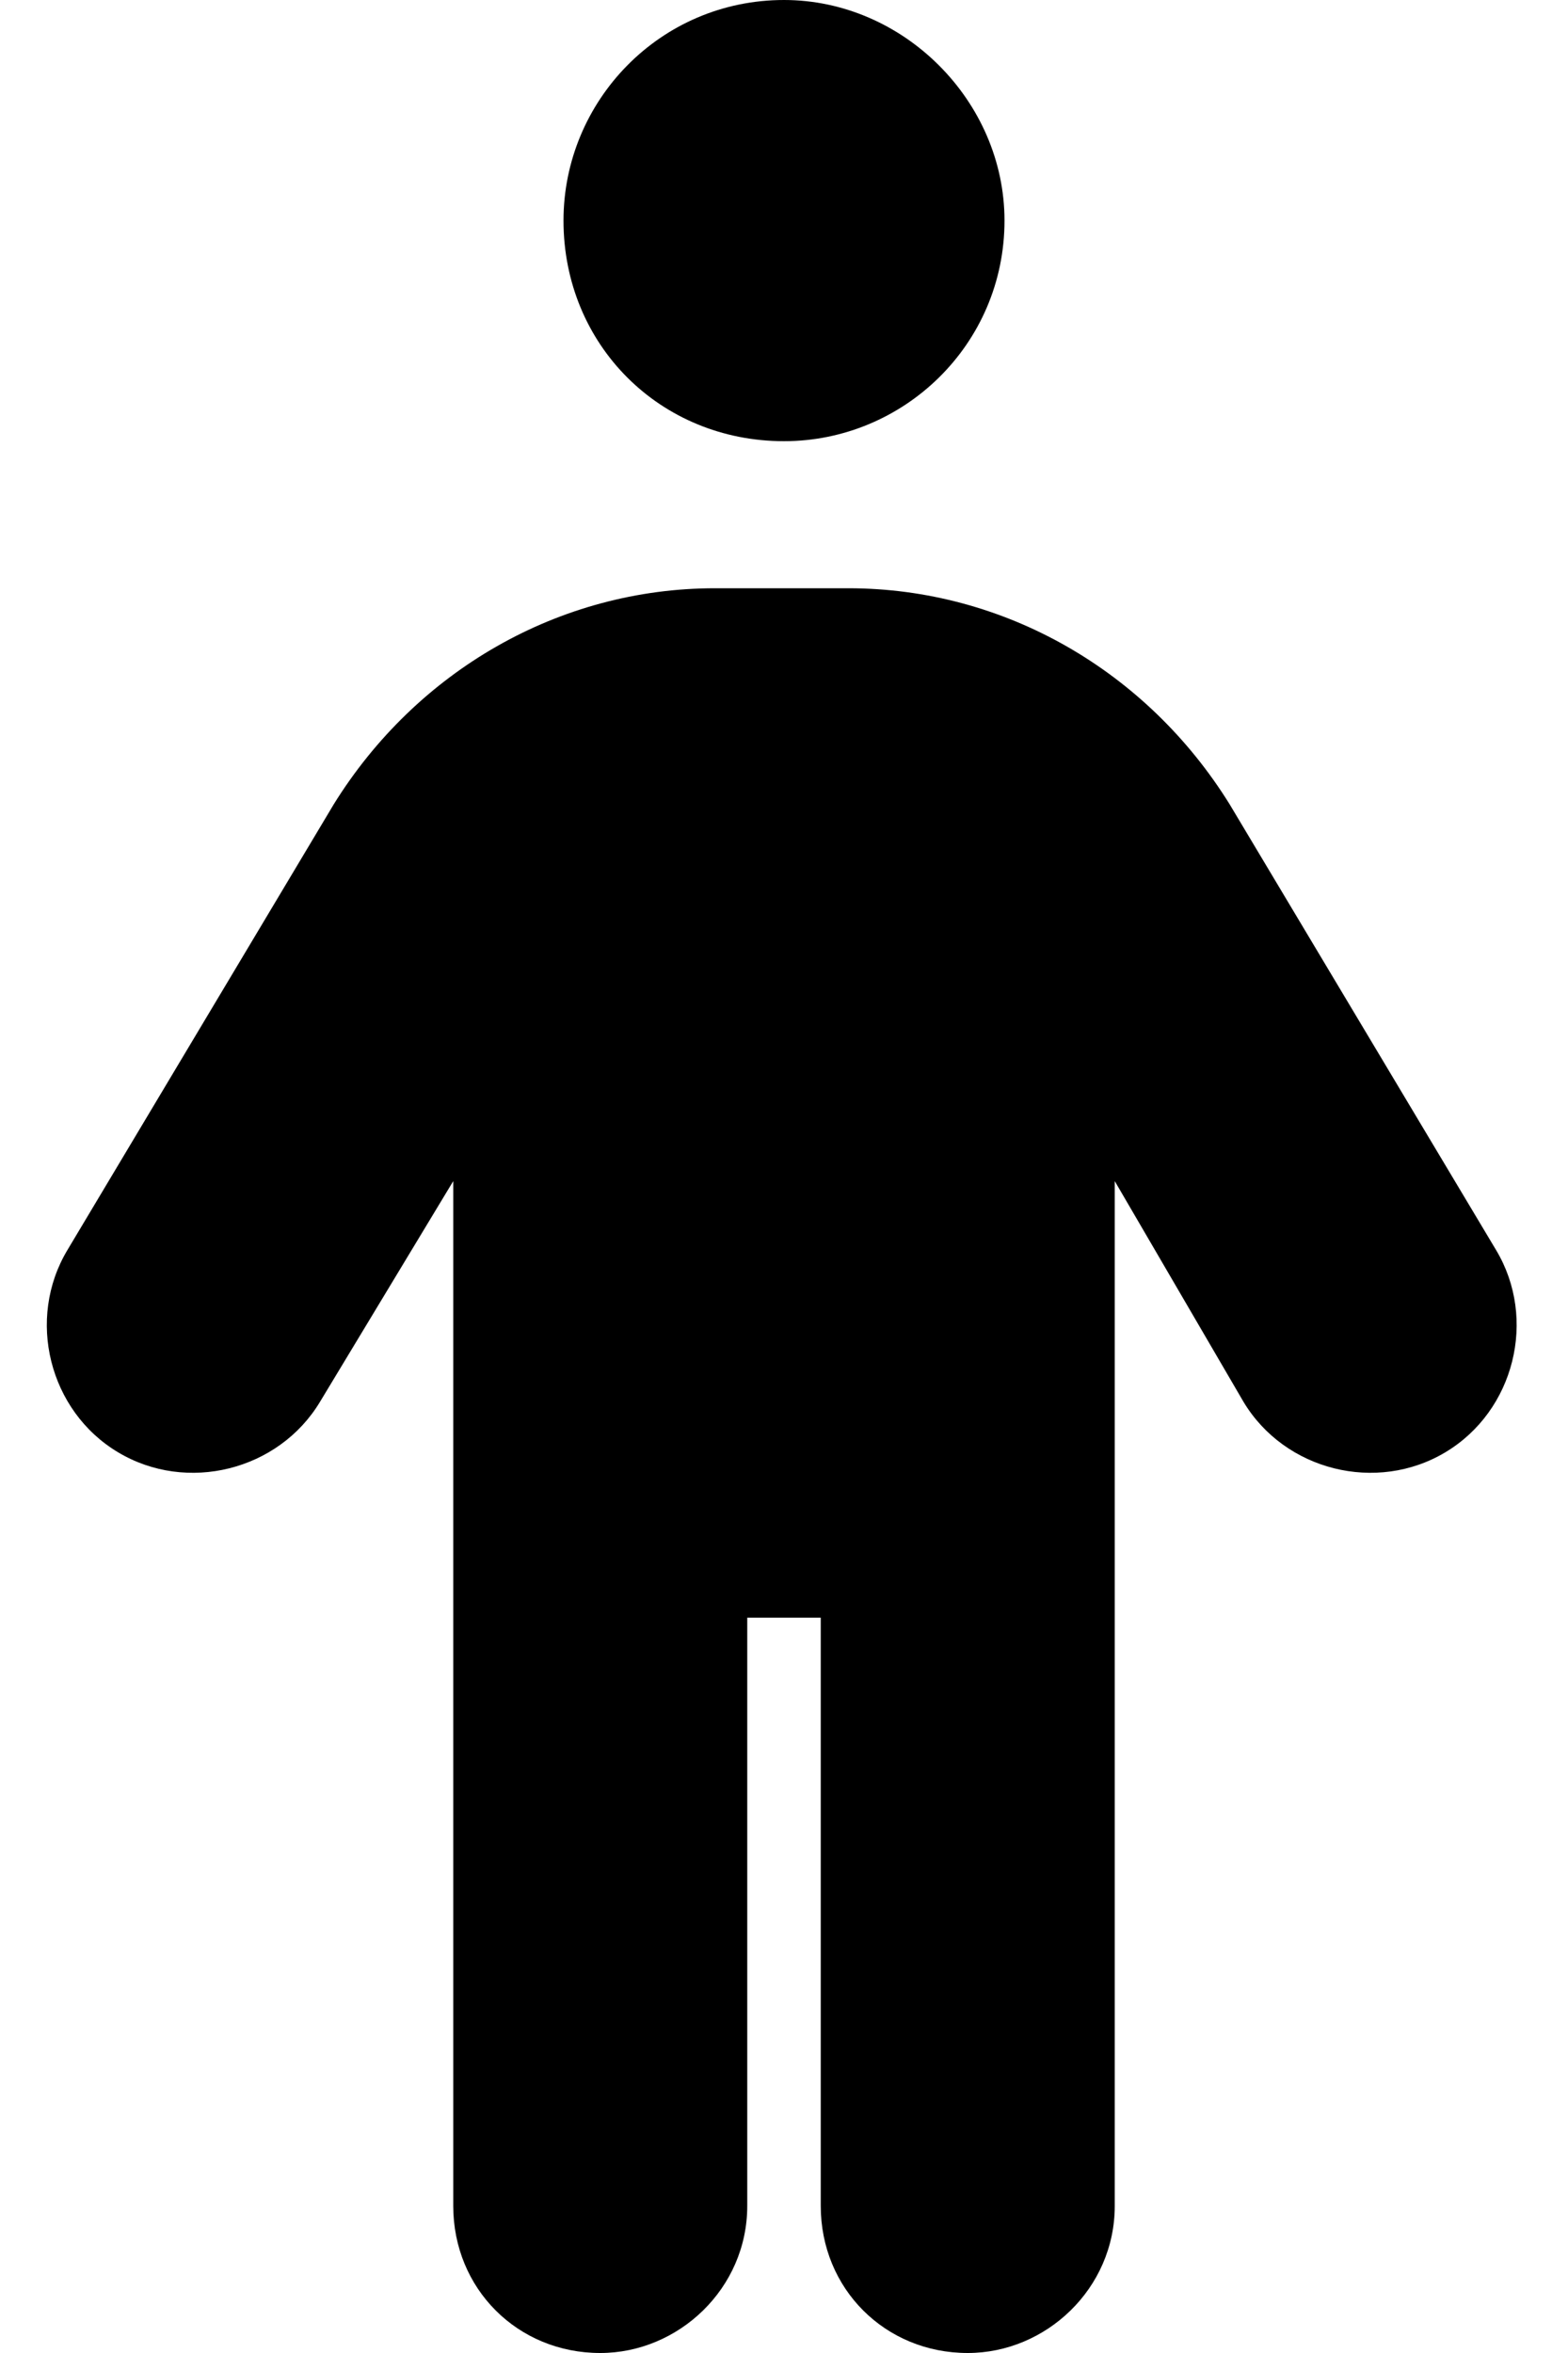 <svg width="16" height="24" viewBox="0 0 16 24" fill="none" xmlns="http://www.w3.org/2000/svg">
<path d="M10.25 2.25C10.25 3.516 9.219 4.5 8 4.5C6.734 4.5 5.75 3.516 5.75 2.25C5.75 1.031 6.734 0 8 0C9.219 0 10.25 1.031 10.25 2.25ZM7.625 16.5V22.5C7.625 23.344 6.922 24 6.125 24C5.281 24 4.625 23.344 4.625 22.5V12.047L3.266 14.297C2.844 15 1.906 15.234 1.203 14.812C0.5 14.391 0.266 13.453 0.688 12.75L3.406 8.203C4.25 6.844 5.703 6 7.297 6H8.656C10.25 6 11.703 6.844 12.547 8.203L15.266 12.75C15.688 13.453 15.453 14.391 14.75 14.812C14.047 15.234 13.109 15 12.688 14.297L11.375 12.047V22.5C11.375 23.344 10.672 24 9.875 24C9.031 24 8.375 23.344 8.375 22.5V16.5H7.625Z" fill="currentColor"/>
</svg>
